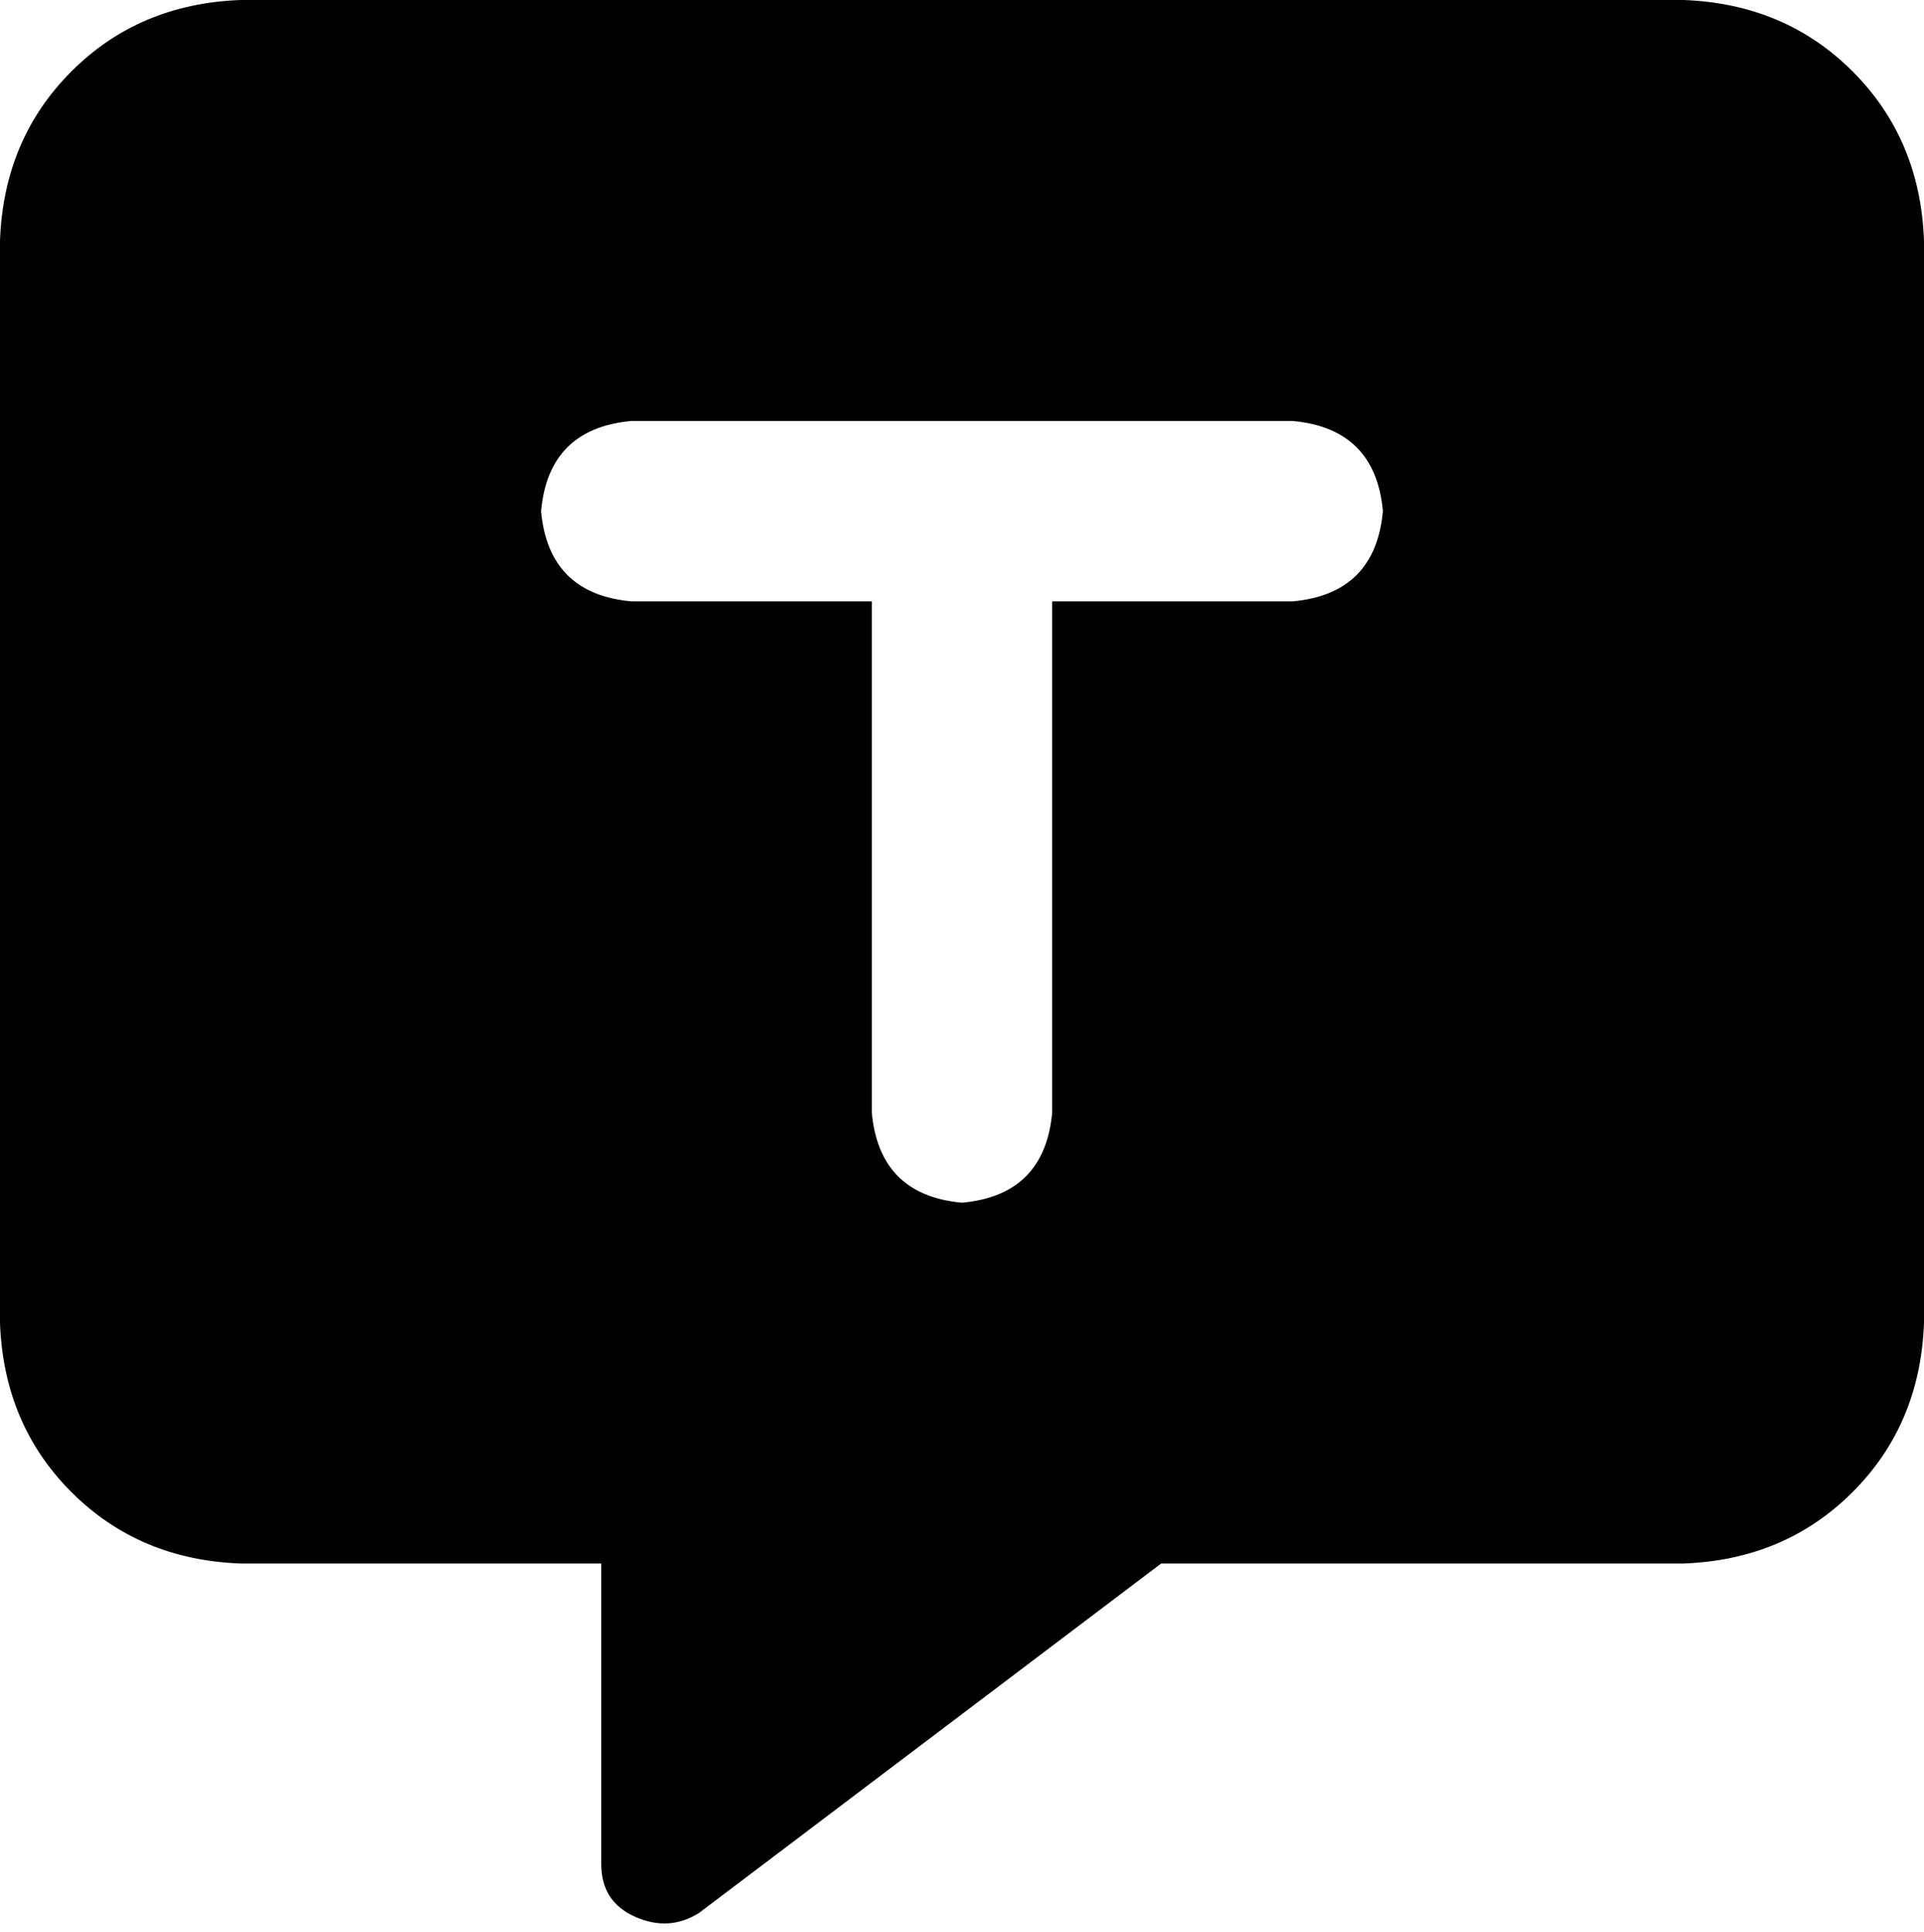 <svg viewBox="0 0 512 514">
  <path
    d="M 0 64 Q 1 37 19 19 L 19 19 Q 37 1 64 0 L 448 0 Q 475 1 493 19 Q 511 37 512 64 L 512 352 Q 511 379 493 397 Q 475 415 448 416 L 309 416 L 186 509 Q 178 514 169 510 Q 160 506 160 496 L 160 416 L 64 416 Q 37 415 19 397 Q 1 379 0 352 L 0 64 L 0 64 Z M 168 112 Q 146 114 144 136 Q 146 158 168 160 L 232 160 L 232 296 Q 234 318 256 320 Q 278 318 280 296 L 280 160 L 344 160 Q 366 158 368 136 Q 366 114 344 112 L 256 112 L 168 112 L 168 112 Z"
  />
</svg>